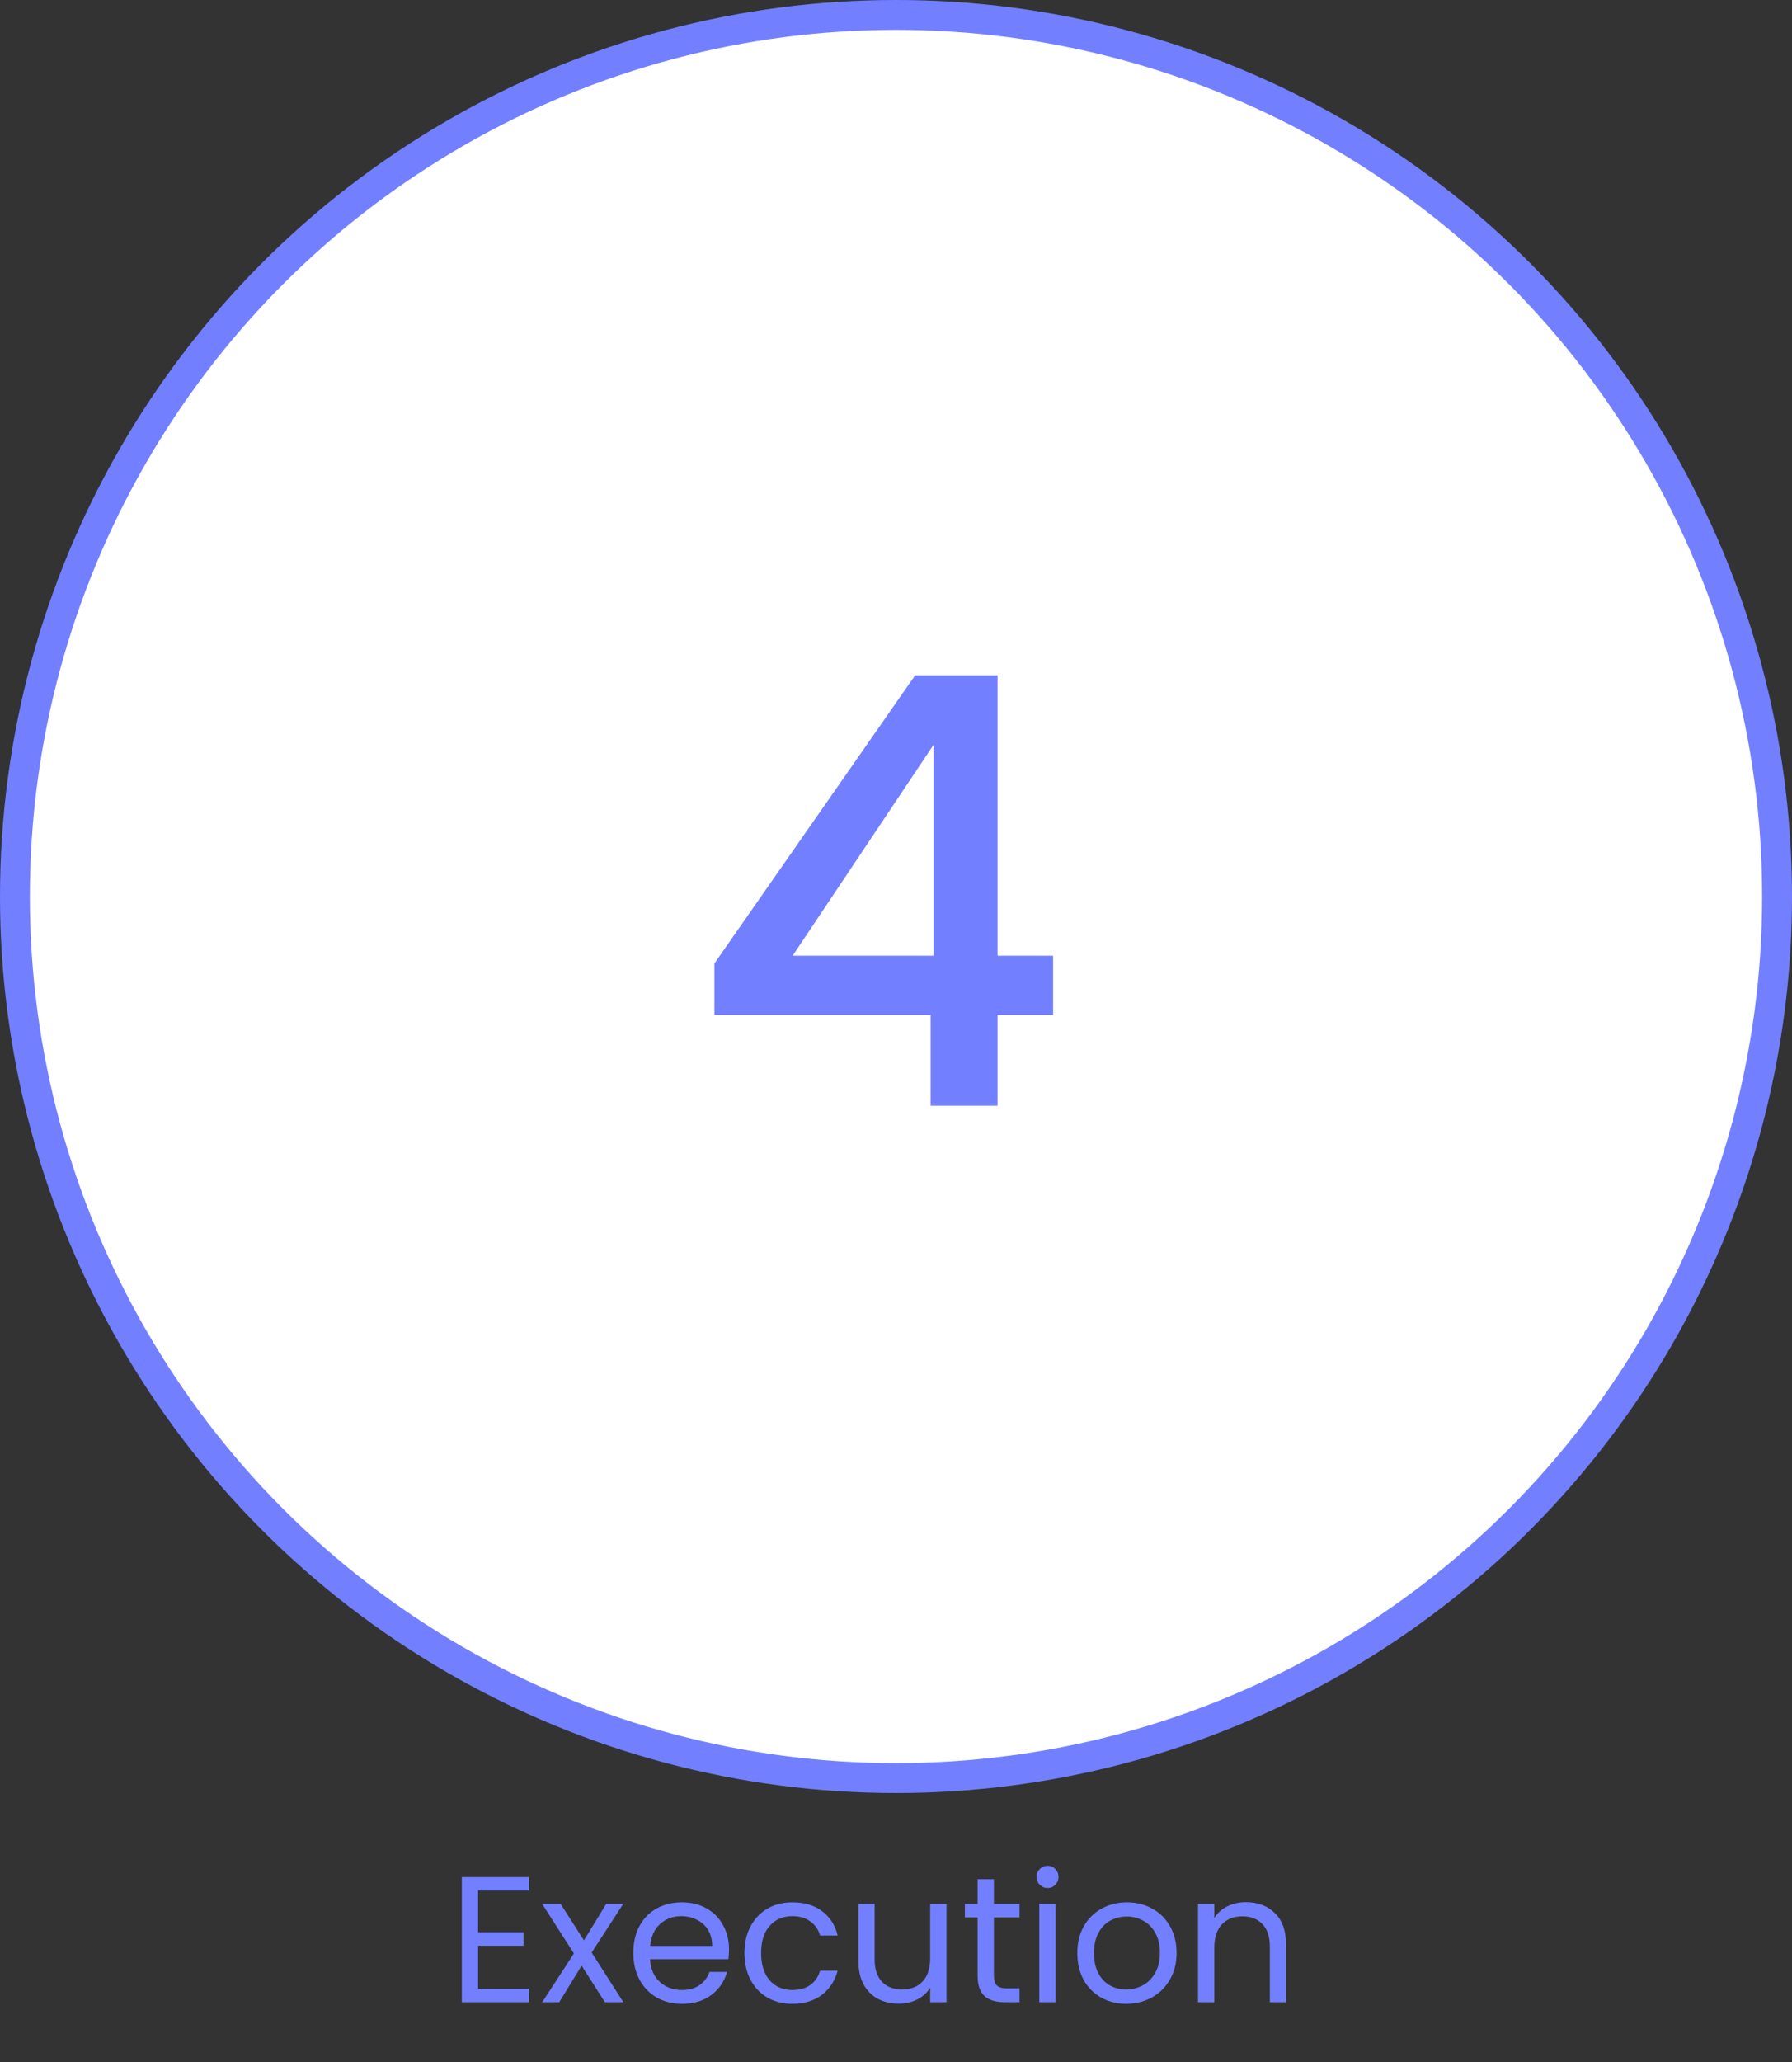 <svg width="60" height="69" viewBox="0 0 60 69" fill="none" xmlns="http://www.w3.org/2000/svg">
<rect x="0" y="0" width="60" height="69" fill="#333333" stroke="none"/>
<circle cx="30" cy="30" r="29.5" fill="white" stroke="#7280FF"/>
<path d="M23.92 33.96V32.24L30.64 22.6H33.4V31.98H35.26V33.96H33.4V37H31.16V33.96H23.92ZM31.26 24.92L26.54 31.98H31.26V24.92Z" fill="#7280FF"/>
<path d="M16.008 63.262V64.66H17.532V65.11H16.008V66.55H17.712V67H15.462V62.812H17.712V63.262H16.008ZM20.254 67L19.474 65.776L18.724 67H18.154L19.216 65.368L18.154 63.712H18.772L19.552 64.93L20.296 63.712H20.866L19.81 65.338L20.872 67H20.254ZM24.409 65.23C24.409 65.334 24.403 65.444 24.391 65.56H21.763C21.783 65.884 21.893 66.138 22.093 66.322C22.297 66.502 22.543 66.592 22.831 66.592C23.067 66.592 23.263 66.538 23.419 66.43C23.579 66.318 23.691 66.17 23.755 65.986H24.343C24.255 66.302 24.079 66.56 23.815 66.76C23.551 66.956 23.223 67.054 22.831 67.054C22.519 67.054 22.239 66.984 21.991 66.844C21.747 66.704 21.555 66.506 21.415 66.25C21.275 65.99 21.205 65.69 21.205 65.35C21.205 65.01 21.273 64.712 21.409 64.456C21.545 64.2 21.735 64.004 21.979 63.868C22.227 63.728 22.511 63.658 22.831 63.658C23.143 63.658 23.419 63.726 23.659 63.862C23.899 63.998 24.083 64.186 24.211 64.426C24.343 64.662 24.409 64.93 24.409 65.23ZM23.845 65.116C23.845 64.908 23.799 64.73 23.707 64.582C23.615 64.43 23.489 64.316 23.329 64.24C23.173 64.16 22.999 64.12 22.807 64.12C22.531 64.12 22.295 64.208 22.099 64.384C21.907 64.56 21.797 64.804 21.769 65.116H23.845ZM24.926 65.35C24.926 65.01 24.994 64.714 25.13 64.462C25.266 64.206 25.454 64.008 25.694 63.868C25.938 63.728 26.216 63.658 26.528 63.658C26.932 63.658 27.264 63.756 27.524 63.952C27.788 64.148 27.962 64.42 28.046 64.768H27.458C27.402 64.568 27.292 64.41 27.128 64.294C26.968 64.178 26.768 64.12 26.528 64.12C26.216 64.12 25.964 64.228 25.772 64.444C25.58 64.656 25.484 64.958 25.484 65.35C25.484 65.746 25.58 66.052 25.772 66.268C25.964 66.484 26.216 66.592 26.528 66.592C26.768 66.592 26.968 66.536 27.128 66.424C27.288 66.312 27.398 66.152 27.458 65.944H28.046C27.958 66.28 27.782 66.55 27.518 66.754C27.254 66.954 26.924 67.054 26.528 67.054C26.216 67.054 25.938 66.984 25.694 66.844C25.454 66.704 25.266 66.506 25.13 66.25C24.994 65.994 24.926 65.694 24.926 65.35ZM31.691 63.712V67H31.145V66.514C31.041 66.682 30.895 66.814 30.706 66.91C30.523 67.002 30.319 67.048 30.095 67.048C29.838 67.048 29.608 66.996 29.404 66.892C29.201 66.784 29.038 66.624 28.919 66.412C28.802 66.2 28.744 65.942 28.744 65.638V63.712H29.285V65.566C29.285 65.89 29.366 66.14 29.53 66.316C29.695 66.488 29.919 66.574 30.203 66.574C30.494 66.574 30.724 66.484 30.892 66.304C31.061 66.124 31.145 65.862 31.145 65.518V63.712H31.691ZM33.278 64.162V66.1C33.278 66.26 33.312 66.374 33.38 66.442C33.448 66.506 33.566 66.538 33.734 66.538H34.136V67H33.644C33.34 67 33.112 66.93 32.96 66.79C32.808 66.65 32.732 66.42 32.732 66.1V64.162H32.306V63.712H32.732V62.884H33.278V63.712H34.136V64.162H33.278ZM35.08 63.178C34.976 63.178 34.888 63.142 34.816 63.07C34.744 62.998 34.708 62.91 34.708 62.806C34.708 62.702 34.744 62.614 34.816 62.542C34.888 62.47 34.976 62.434 35.08 62.434C35.18 62.434 35.264 62.47 35.332 62.542C35.404 62.614 35.44 62.702 35.44 62.806C35.44 62.91 35.404 62.998 35.332 63.07C35.264 63.142 35.18 63.178 35.08 63.178ZM35.344 63.712V67H34.798V63.712H35.344ZM37.709 67.054C37.401 67.054 37.12 66.984 36.868 66.844C36.62 66.704 36.425 66.506 36.281 66.25C36.141 65.99 36.071 65.69 36.071 65.35C36.071 65.014 36.142 64.718 36.286 64.462C36.434 64.202 36.635 64.004 36.886 63.868C37.139 63.728 37.42 63.658 37.733 63.658C38.044 63.658 38.327 63.728 38.578 63.868C38.831 64.004 39.029 64.2 39.172 64.456C39.321 64.712 39.395 65.01 39.395 65.35C39.395 65.69 39.319 65.99 39.166 66.25C39.019 66.506 38.816 66.704 38.56 66.844C38.304 66.984 38.02 67.054 37.709 67.054ZM37.709 66.574C37.904 66.574 38.089 66.528 38.261 66.436C38.432 66.344 38.571 66.206 38.675 66.022C38.782 65.838 38.837 65.614 38.837 65.35C38.837 65.086 38.785 64.862 38.681 64.678C38.577 64.494 38.441 64.358 38.273 64.27C38.105 64.178 37.922 64.132 37.727 64.132C37.526 64.132 37.343 64.178 37.175 64.27C37.011 64.358 36.879 64.494 36.779 64.678C36.678 64.862 36.629 65.086 36.629 65.35C36.629 65.618 36.676 65.844 36.773 66.028C36.873 66.212 37.005 66.35 37.169 66.442C37.333 66.53 37.513 66.574 37.709 66.574ZM41.714 63.652C42.114 63.652 42.438 63.774 42.686 64.018C42.934 64.258 43.058 64.606 43.058 65.062V67H42.518V65.14C42.518 64.812 42.436 64.562 42.272 64.39C42.108 64.214 41.884 64.126 41.6 64.126C41.312 64.126 41.082 64.216 40.91 64.396C40.742 64.576 40.658 64.838 40.658 65.182V67H40.112V63.712H40.658V64.18C40.766 64.012 40.912 63.882 41.096 63.79C41.284 63.698 41.49 63.652 41.714 63.652Z" fill="#7280FF"/>
</svg>
